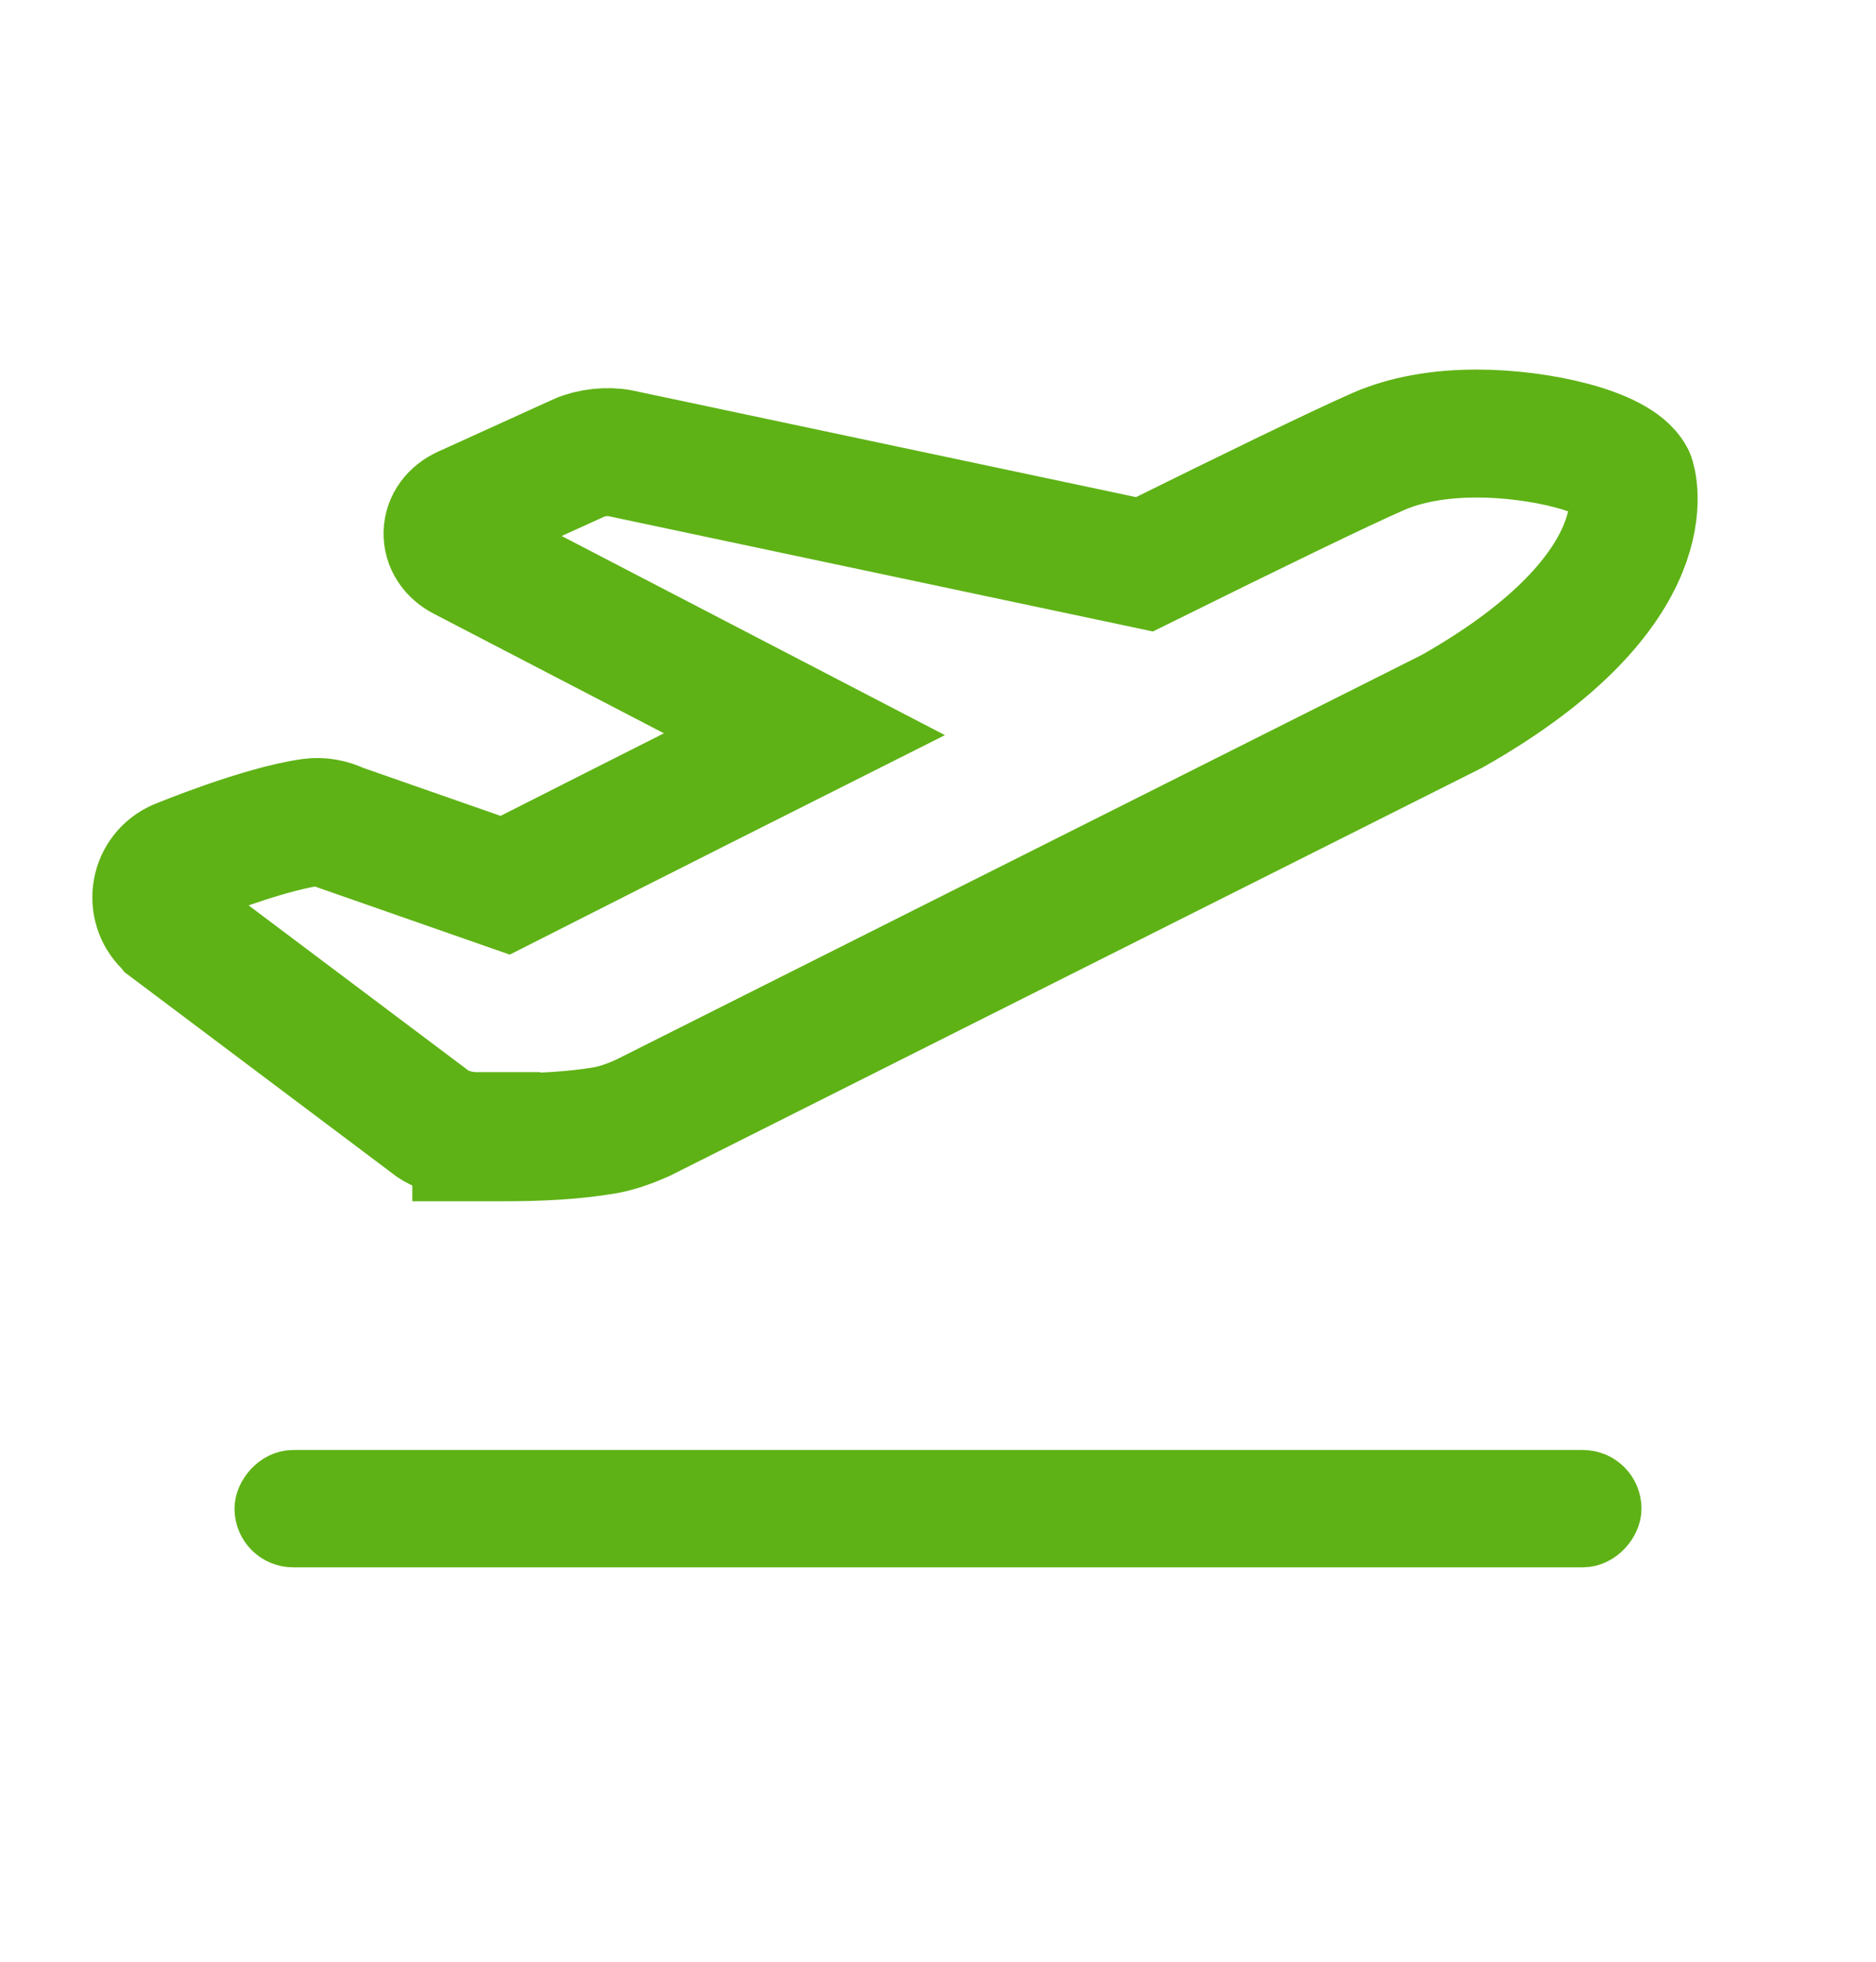 <svg width="22" height="23" viewBox="0 0 22 23" fill="none" xmlns="http://www.w3.org/2000/svg">
<path d="M5.585 13.086L5.585 13.087M1.836 10.469C1.853 10.325 1.94 10.2 2.07 10.134L2.087 10.126C2.127 10.109 3.071 9.722 3.65 9.642C3.76 9.627 3.875 9.648 3.981 9.7L5.924 10.379C6.303 10.187 7.74 9.459 9.433 8.608L5.431 6.529C5.313 6.468 5.245 6.364 5.248 6.249C5.251 6.135 5.325 6.034 5.446 5.979L6.795 5.366C6.924 5.307 7.13 5.284 7.272 5.314L13.421 6.616C14.686 5.99 15.73 5.483 16.165 5.293C16.485 5.154 16.873 5.083 17.32 5.083C18.057 5.083 18.958 5.292 19.125 5.6C19.132 5.612 19.572 6.898 17.031 8.338L7.556 13.097C7.546 13.101 7.321 13.212 7.101 13.251C6.729 13.315 6.326 13.334 5.912 13.334H5.792C5.734 13.334 5.678 13.334 5.622 13.334H5.585V13.32C5.317 13.32 5.12 13.206 5.088 13.185L1.989 10.857L1.982 10.848C1.872 10.754 1.819 10.612 1.836 10.469Z" stroke="#5EB215" stroke-width="1.5"/>
<rect x="0.344" y="-0.344" width="15.812" height="0.688" rx="0.344" transform="matrix(1 0 0 -1 2.75 17.688)" stroke="#5EB215" stroke-width="0.688"/>
</svg>
